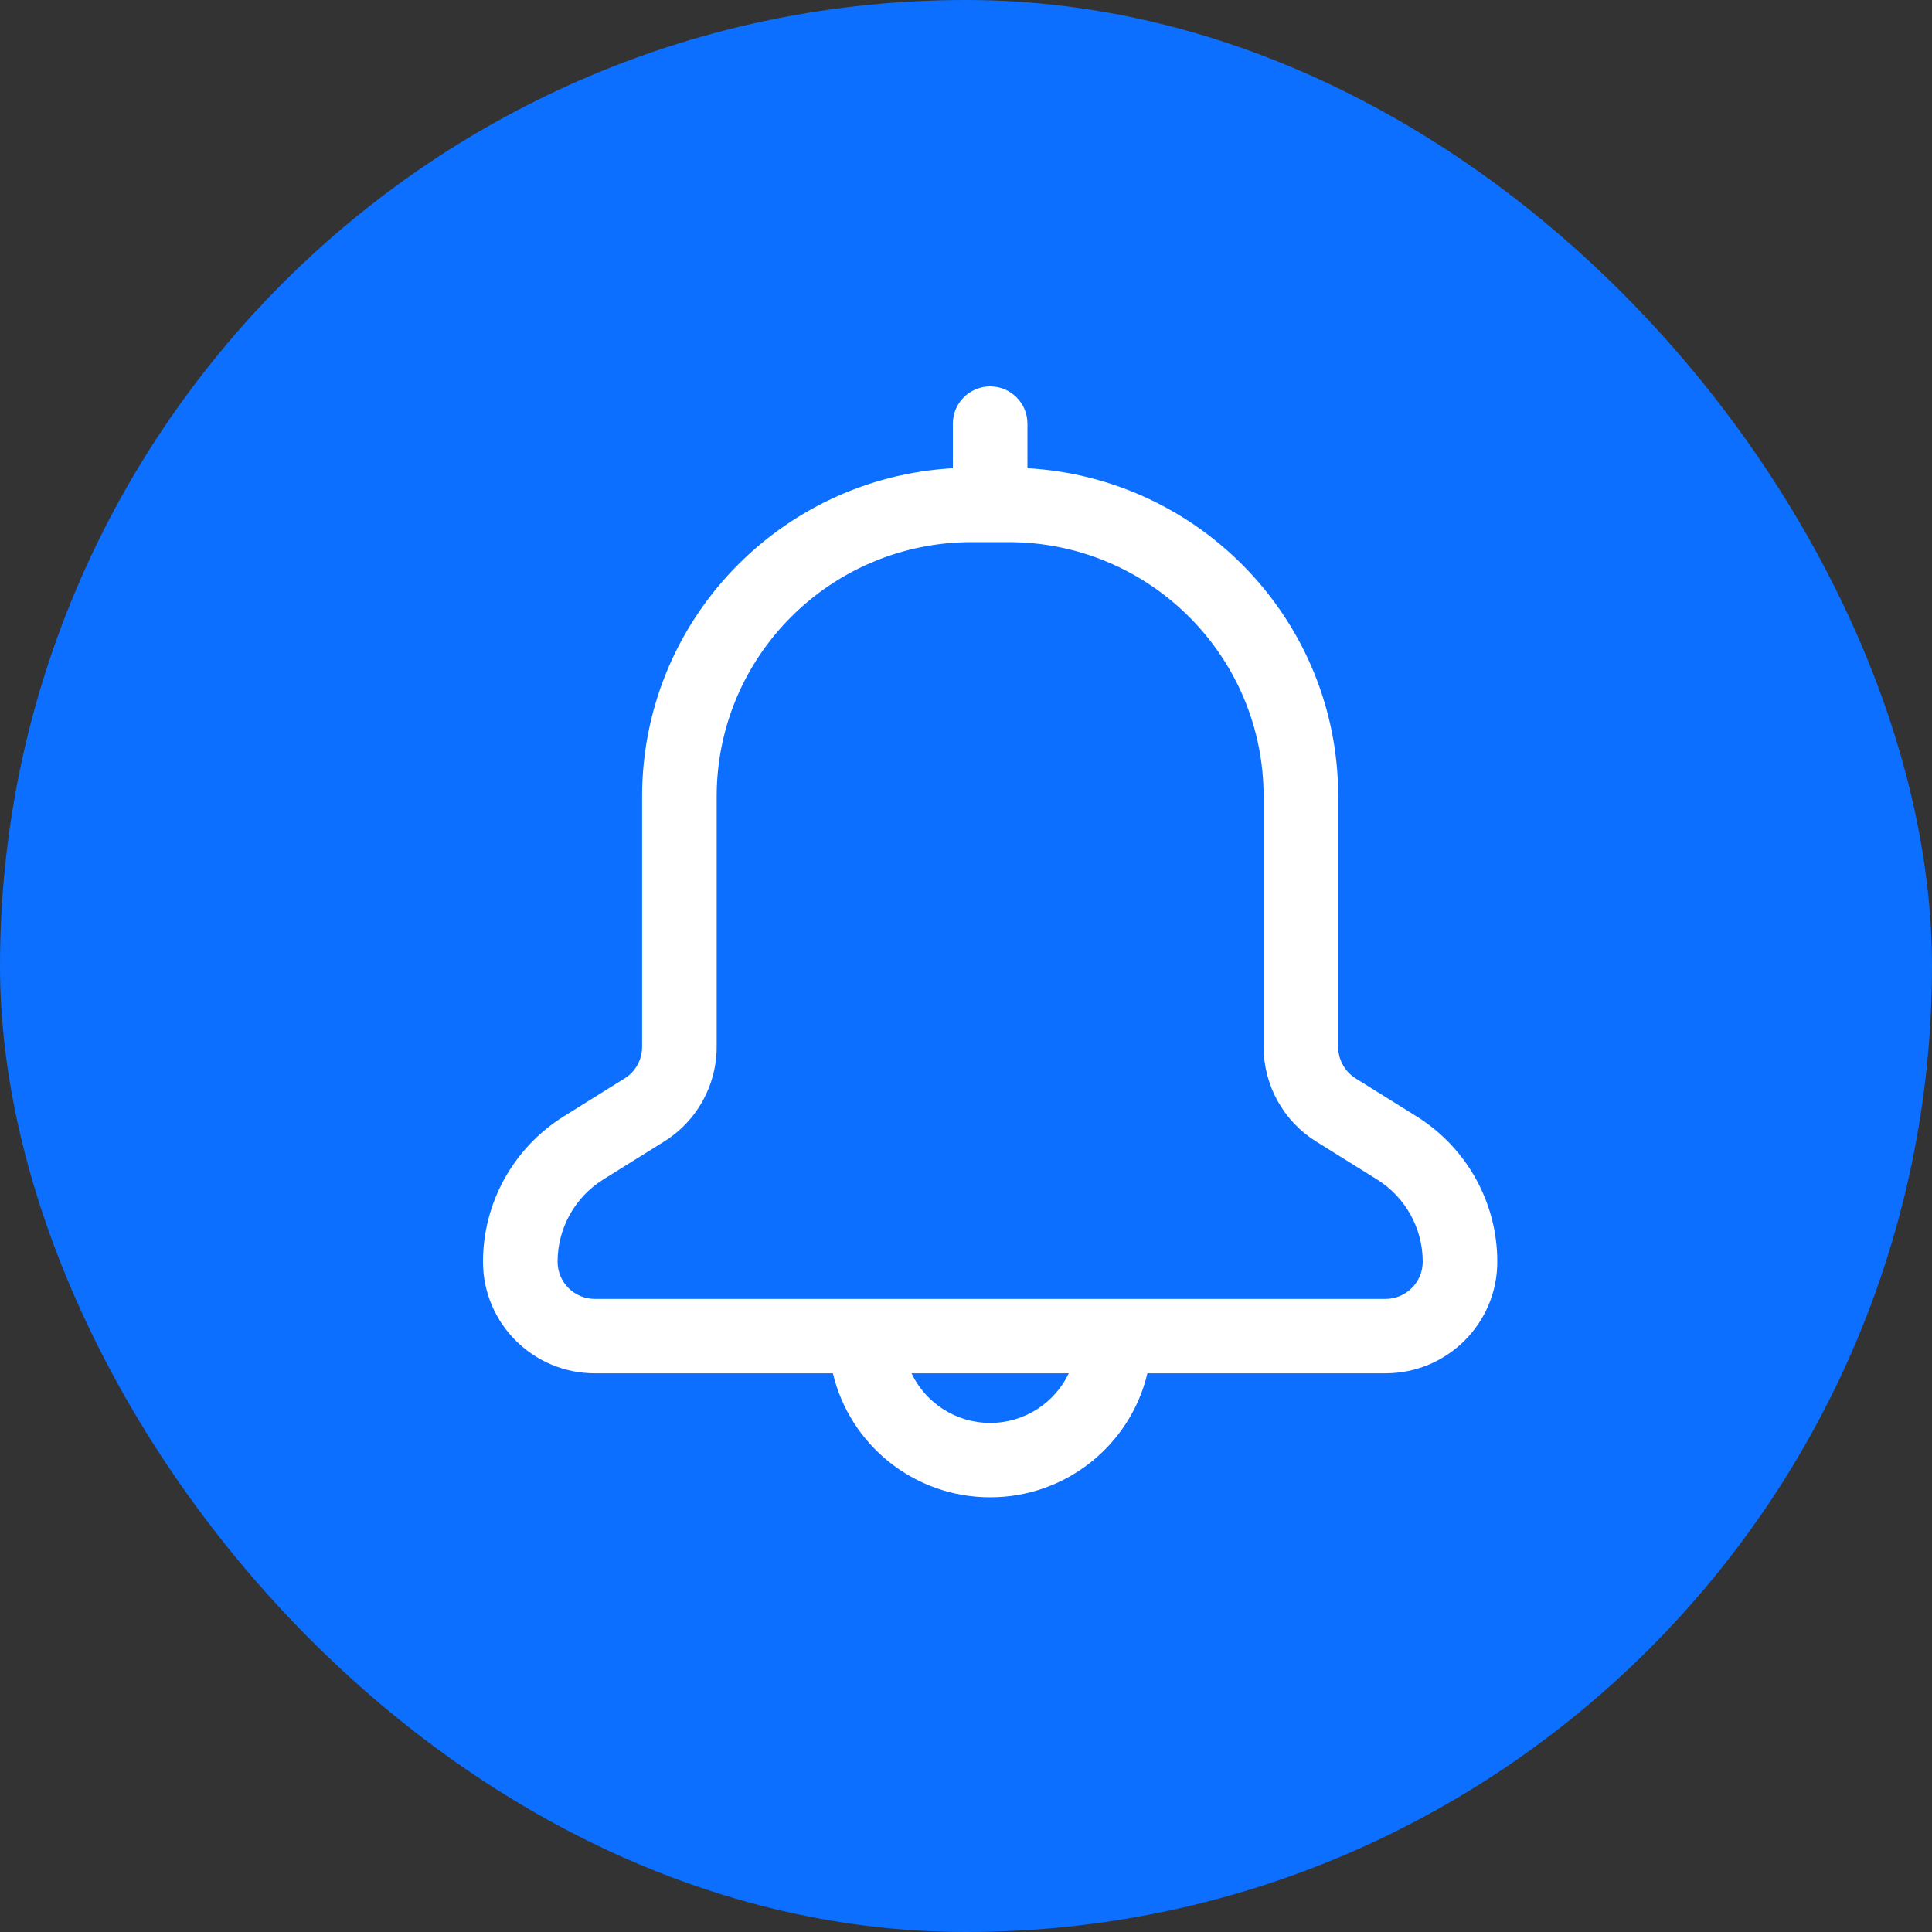<?xml version="1.0" encoding="UTF-8"?>
<svg width="40px" height="40px" viewBox="0 0 40 40" version="1.1" xmlns="http://www.w3.org/2000/svg" xmlns:xlink="http://www.w3.org/1999/xlink">
    <rect x="0" y="0" width="40" height="40" fill="#333333" stroke="none"/>
    <title>系统消息</title>
    <g id="直播列表-原型修改" stroke="none" stroke-width="1" fill="none" fill-rule="evenodd">
        <g id="3-3.2-脚本配置-送花" transform="translate(-874, -332)">
            <g id="编组-21" transform="translate(680, 94)">
                <g id="编组-16" transform="translate(184, 110)">
                    <g id="编组-9备份-3" transform="translate(0, 118)">
                        <g id="系统消息" transform="translate(10, 10)">
                            <rect id="矩形" fill="#0C6FFF" x="0" y="0" width="40" height="40" rx="20"></rect>
                            <path d="M20.5,8 C20.926,8 21.272,8.345 21.272,8.77 L21.272,9.694 C24.859,9.897 27.706,12.862 27.706,16.491 L27.706,21.675 C27.706,21.941 27.843,22.188 28.069,22.328 L29.328,23.113 C30.368,23.762 31,24.899 31,26.123 C31,27.399 29.963,28.433 28.684,28.433 L23.756,28.433 C23.408,29.905 22.082,31 20.5,31 C18.918,31 17.592,29.905 17.244,28.433 L12.316,28.433 C11.037,28.433 10,27.399 10,26.123 C10,24.899 10.632,23.762 11.672,23.113 L12.931,22.328 C13.157,22.188 13.294,21.941 13.294,21.675 L13.294,16.491 C13.294,12.862 16.141,9.897 19.728,9.694 L19.728,8.77 C19.728,8.345 20.074,8 20.5,8 Z M22.128,28.433 L18.872,28.433 C19.161,29.04 19.781,29.46 20.5,29.46 C21.219,29.46 21.839,29.04 22.128,28.433 Z M20.881,11.224 L20.119,11.224 C17.203,11.224 14.838,13.582 14.838,16.491 L14.838,21.675 C14.838,22.472 14.427,23.212 13.75,23.634 L12.491,24.419 C11.902,24.786 11.544,25.43 11.544,26.123 C11.544,26.548 11.89,26.893 12.316,26.893 L28.684,26.893 C29.11,26.893 29.456,26.548 29.456,26.123 C29.456,25.43 29.098,24.786 28.509,24.419 L27.25,23.634 C26.573,23.212 26.162,22.472 26.162,21.675 L26.162,16.491 C26.162,13.582 23.797,11.224 20.881,11.224 L20.881,11.224 Z" id="形状" fill="#FFFFFF" fill-rule="nonzero"></path>
                        </g>
                    </g>
                </g>
            </g>
        </g>
    </g>
</svg>